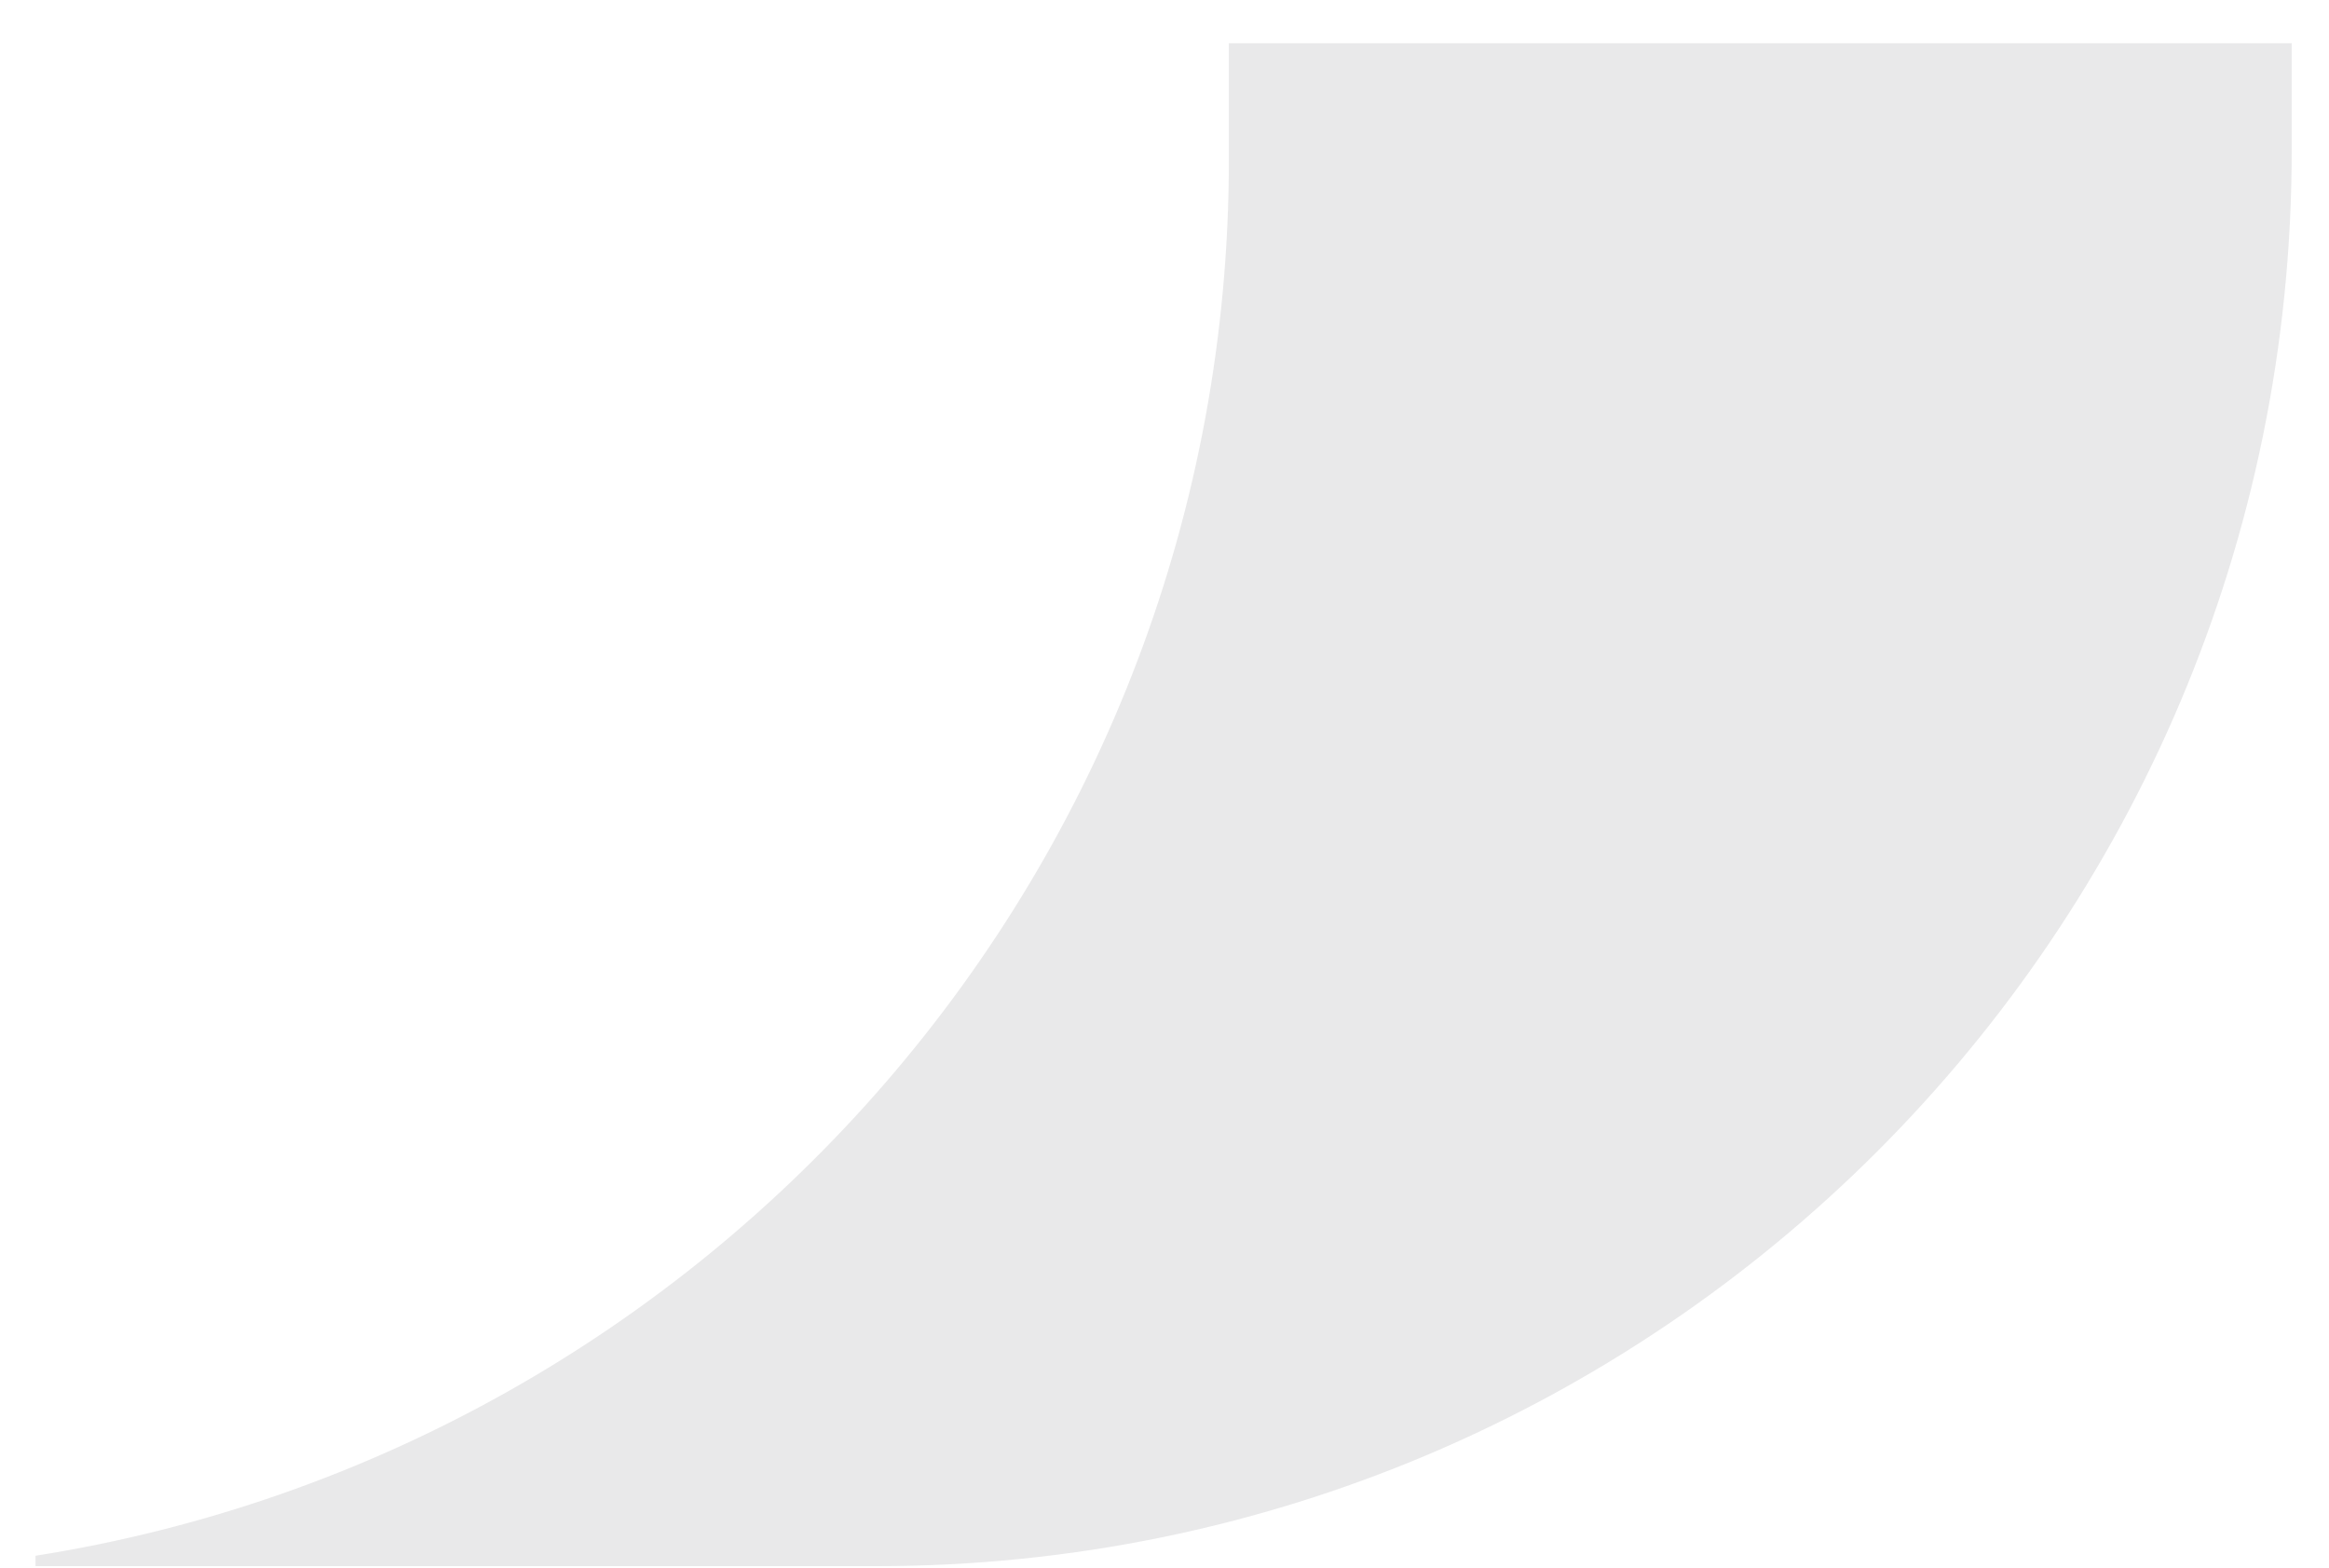 <svg xmlns="http://www.w3.org/2000/svg" width="52" height="35"><g id="Main" fill="none" fill-rule="evenodd" stroke="none" stroke-width="1"><g id="Desktop-HD-/-White" fill="#E9E9EA" transform="translate(-109 -7244)"><g id="Qaustions" transform="translate(-.519 6589.382)"><g id="Group-6-Copy" transform="translate(110.312 589.583)"><path id="Fill-1-Copy" d="M23.73 66H0v2.4C0 85.85 14.149 100 31.6 100h18.774v-.232C35.282 97.385 23.73 84.363 23.73 68.6V66z" transform="matrix(-1 0 0 1 50.374 0)"/></g></g></g></g></svg>
